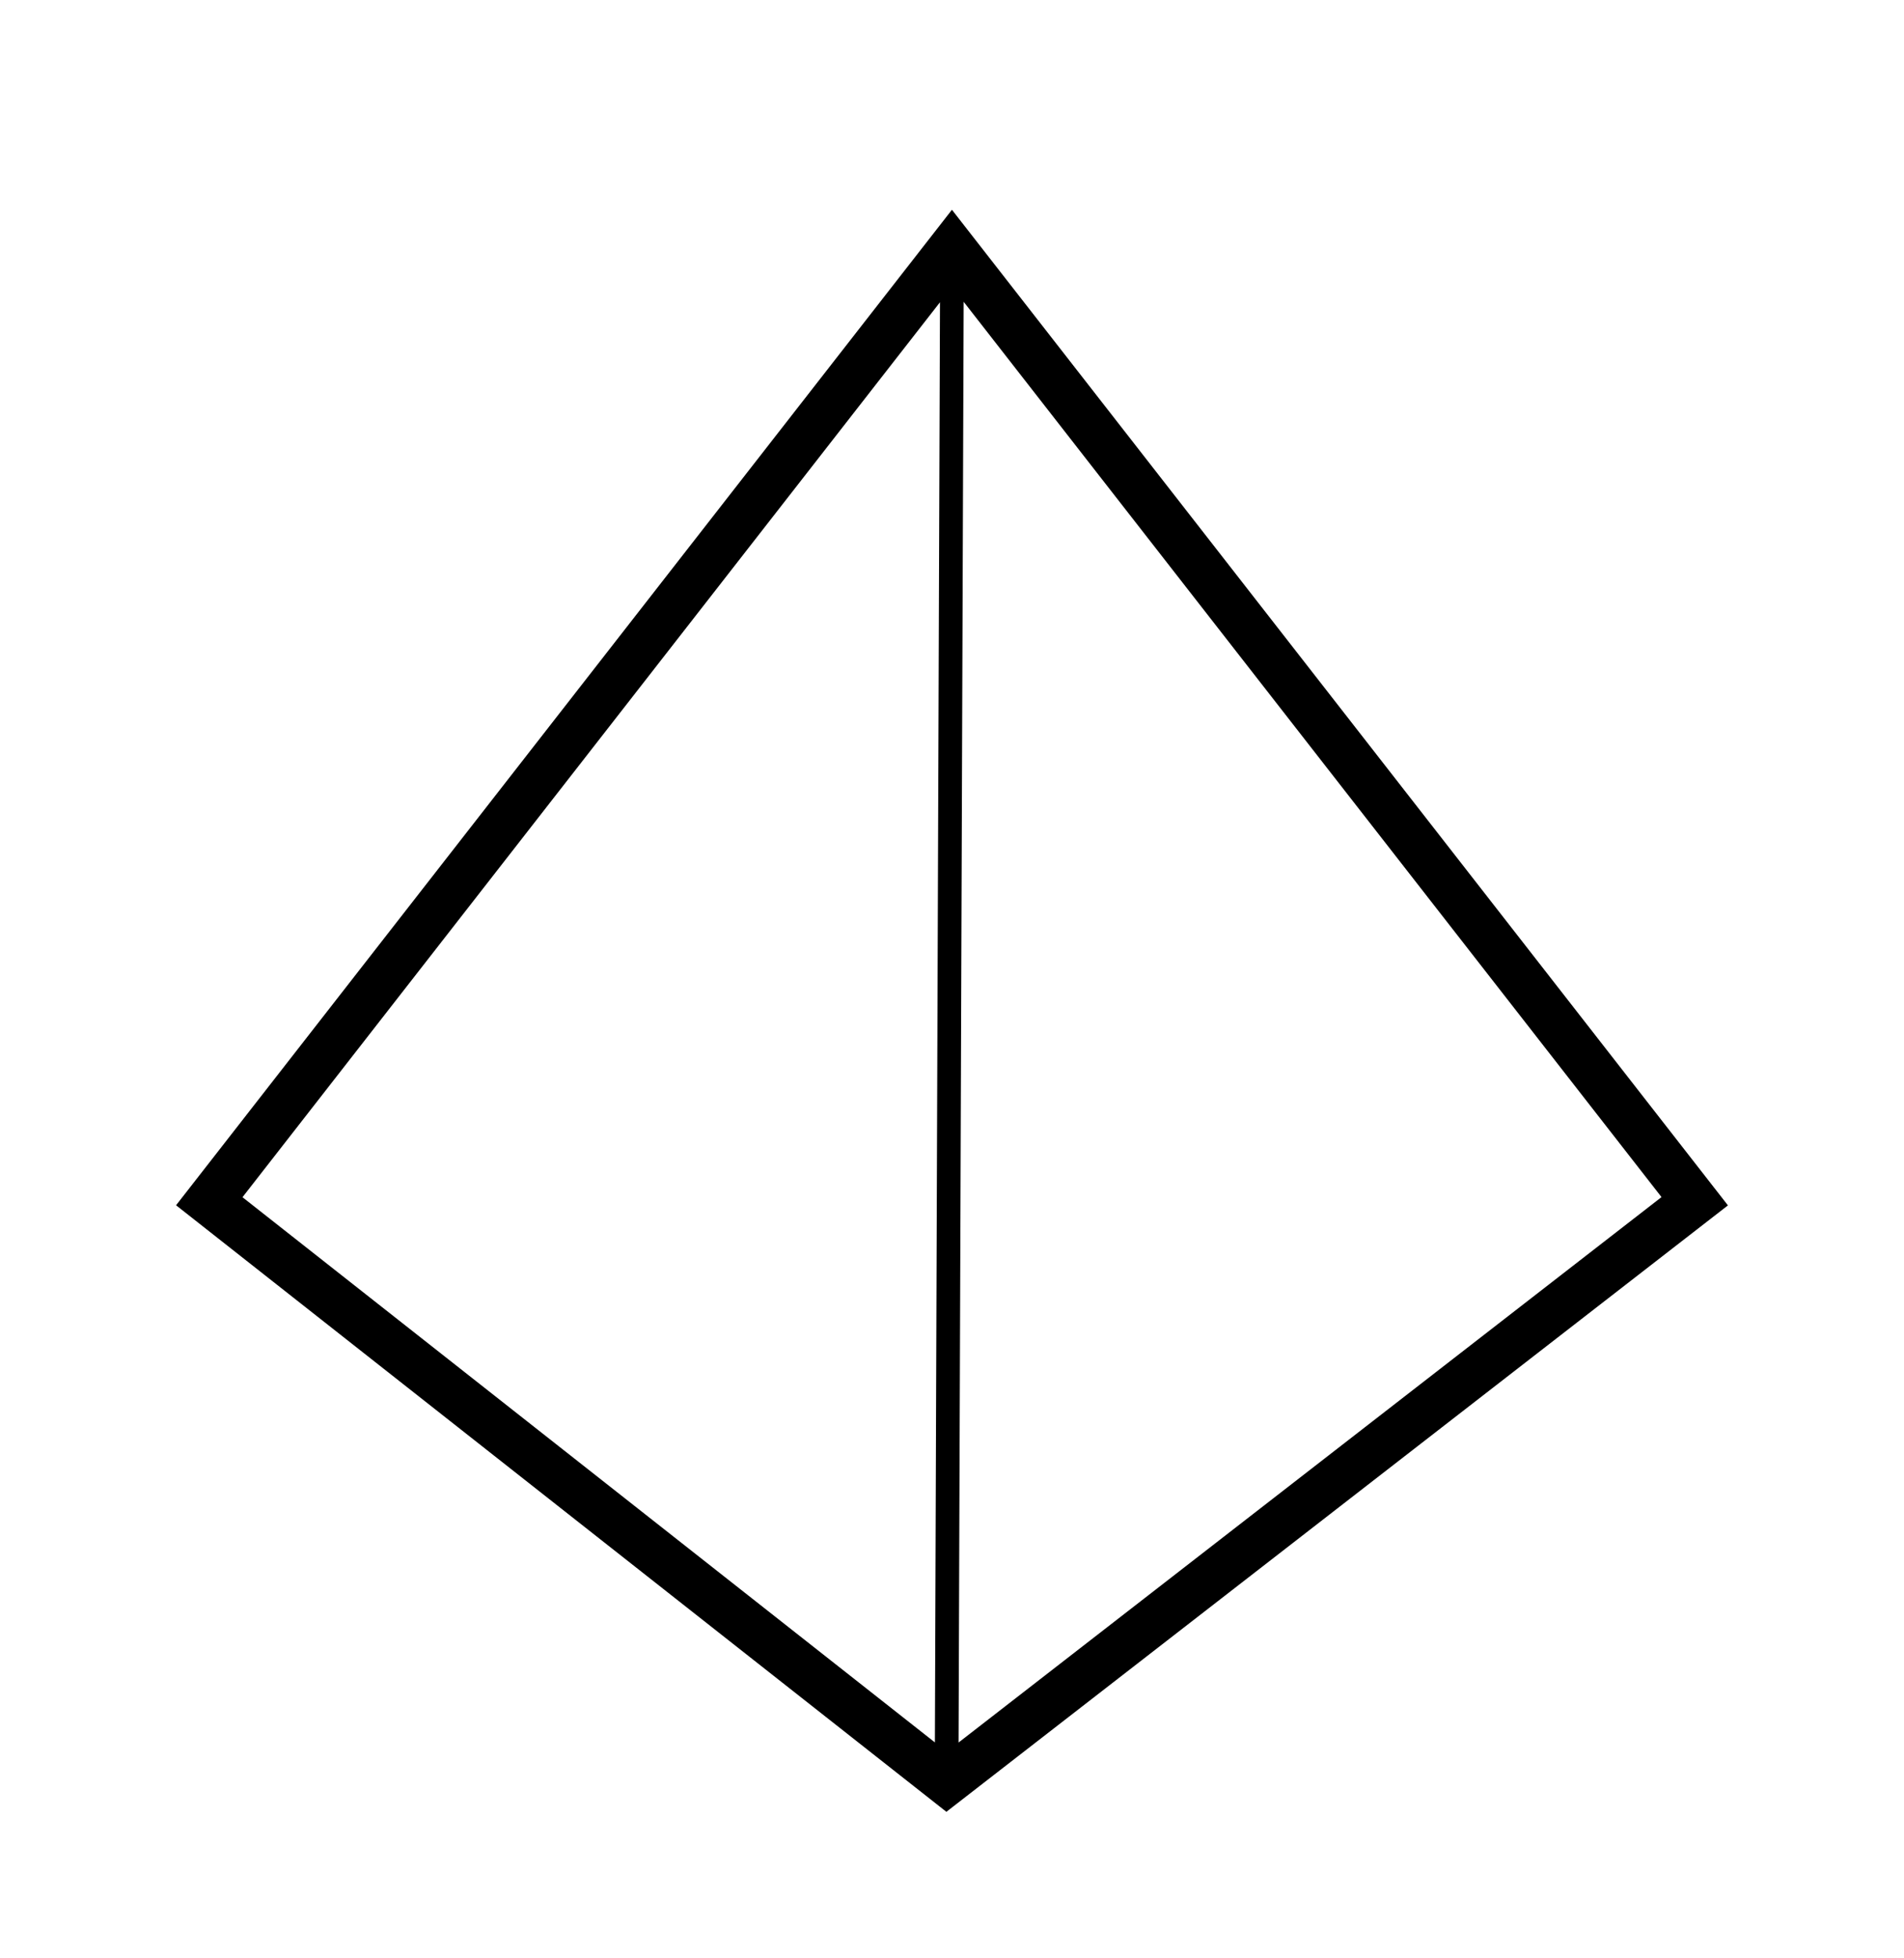 <?xml version="1.0" encoding="utf-8"?>
<!-- Generator: Adobe Illustrator 28.1.0, SVG Export Plug-In . SVG Version: 6.00 Build 0)  -->
<svg version="1.1" id="Calque_1" xmlns="http://www.w3.org/2000/svg" xmlns:xlink="http://www.w3.org/1999/xlink" x="0px" y="0px"
	 viewBox="0 0 160.81 165.33" style="enable-background:new 0 0 160.81 165.33;" xml:space="preserve">
<path d="M80.4,17.71l-65.53,84.05l65.06,51.21l66.01-51.2L80.4,17.71z M81.39,25.48l58.94,75.59l-59.37,46.05L81.39,25.48z
	 M79.39,25.52l-0.43,121.59l-58.48-46.03L79.39,25.52z"/>
</svg>
